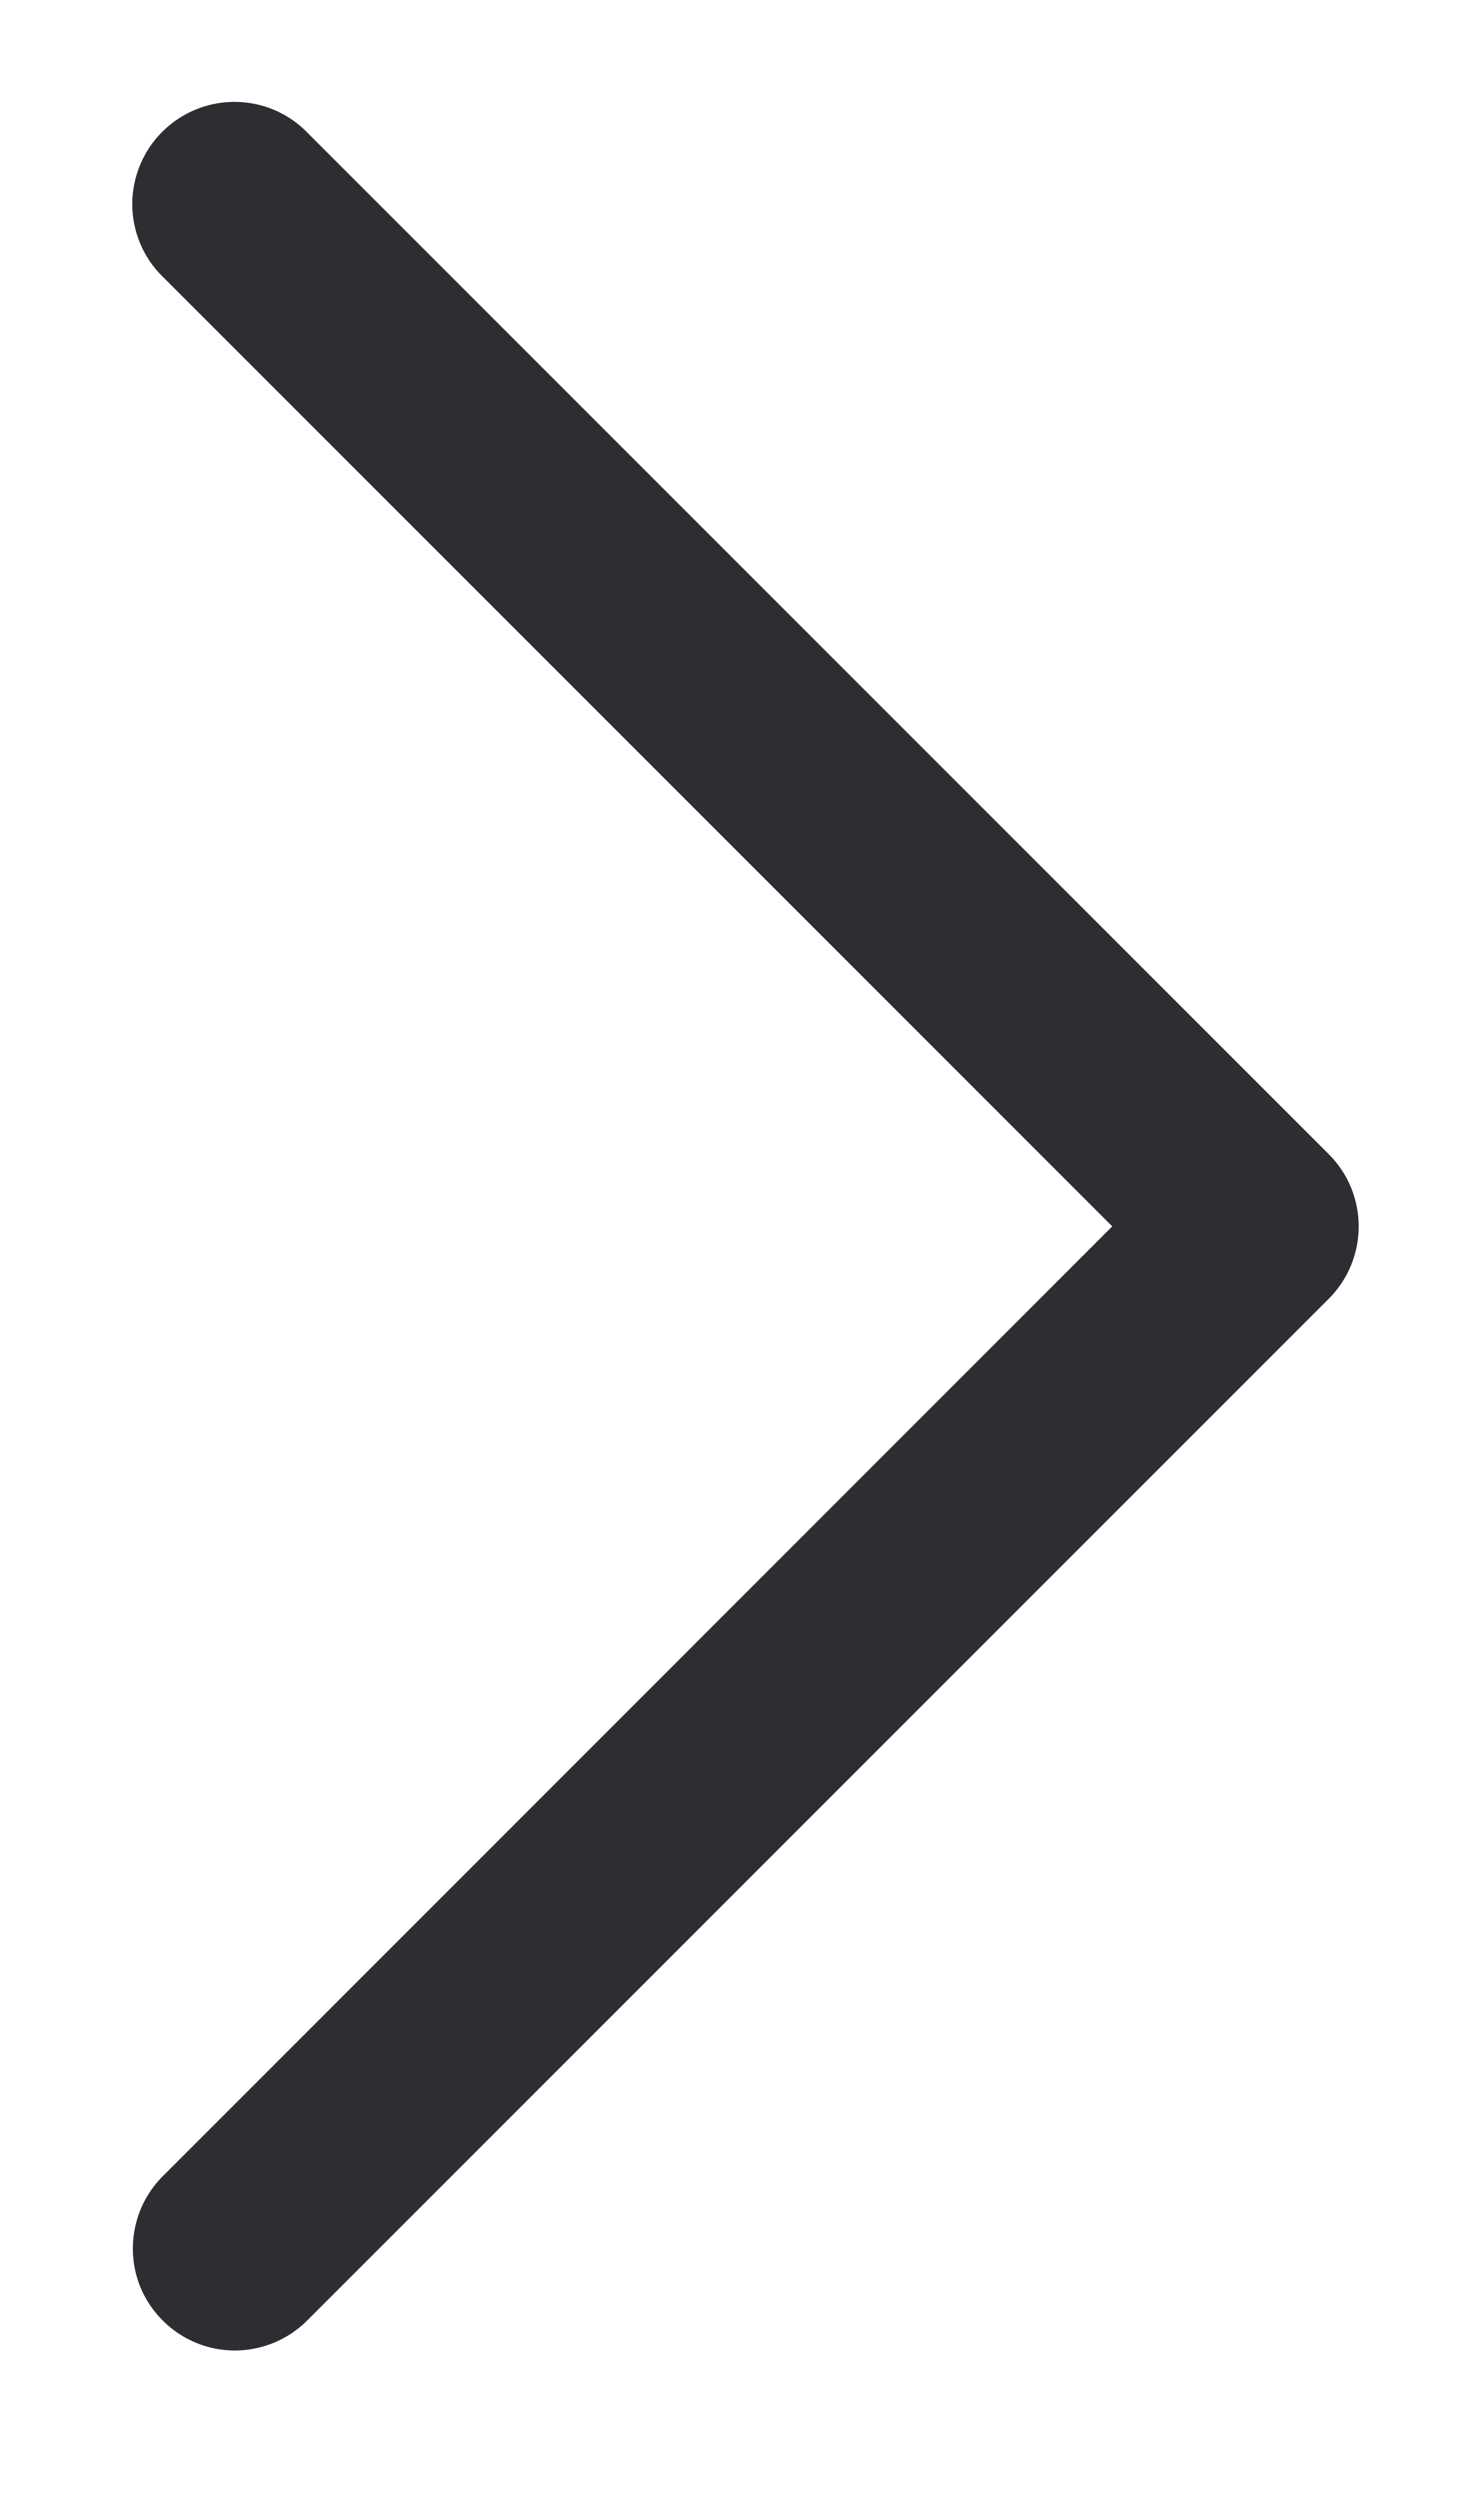 <svg width="7" height="12" viewBox="0 0 7 12" fill="none" xmlns="http://www.w3.org/2000/svg">
<path d="M1.142 11.283C1.27 11.279 1.39 11.226 1.479 11.135L6.38 6.234C6.571 6.042 6.571 5.732 6.38 5.541L1.479 0.64C1.357 0.512 1.174 0.46 1.002 0.505C0.83 0.55 0.696 0.684 0.651 0.856C0.606 1.028 0.658 1.211 0.786 1.333L5.34 5.887L0.786 10.442C0.642 10.582 0.598 10.798 0.676 10.984C0.756 11.17 0.94 11.289 1.142 11.283Z" fill="#2D2D32"/>
</svg>

